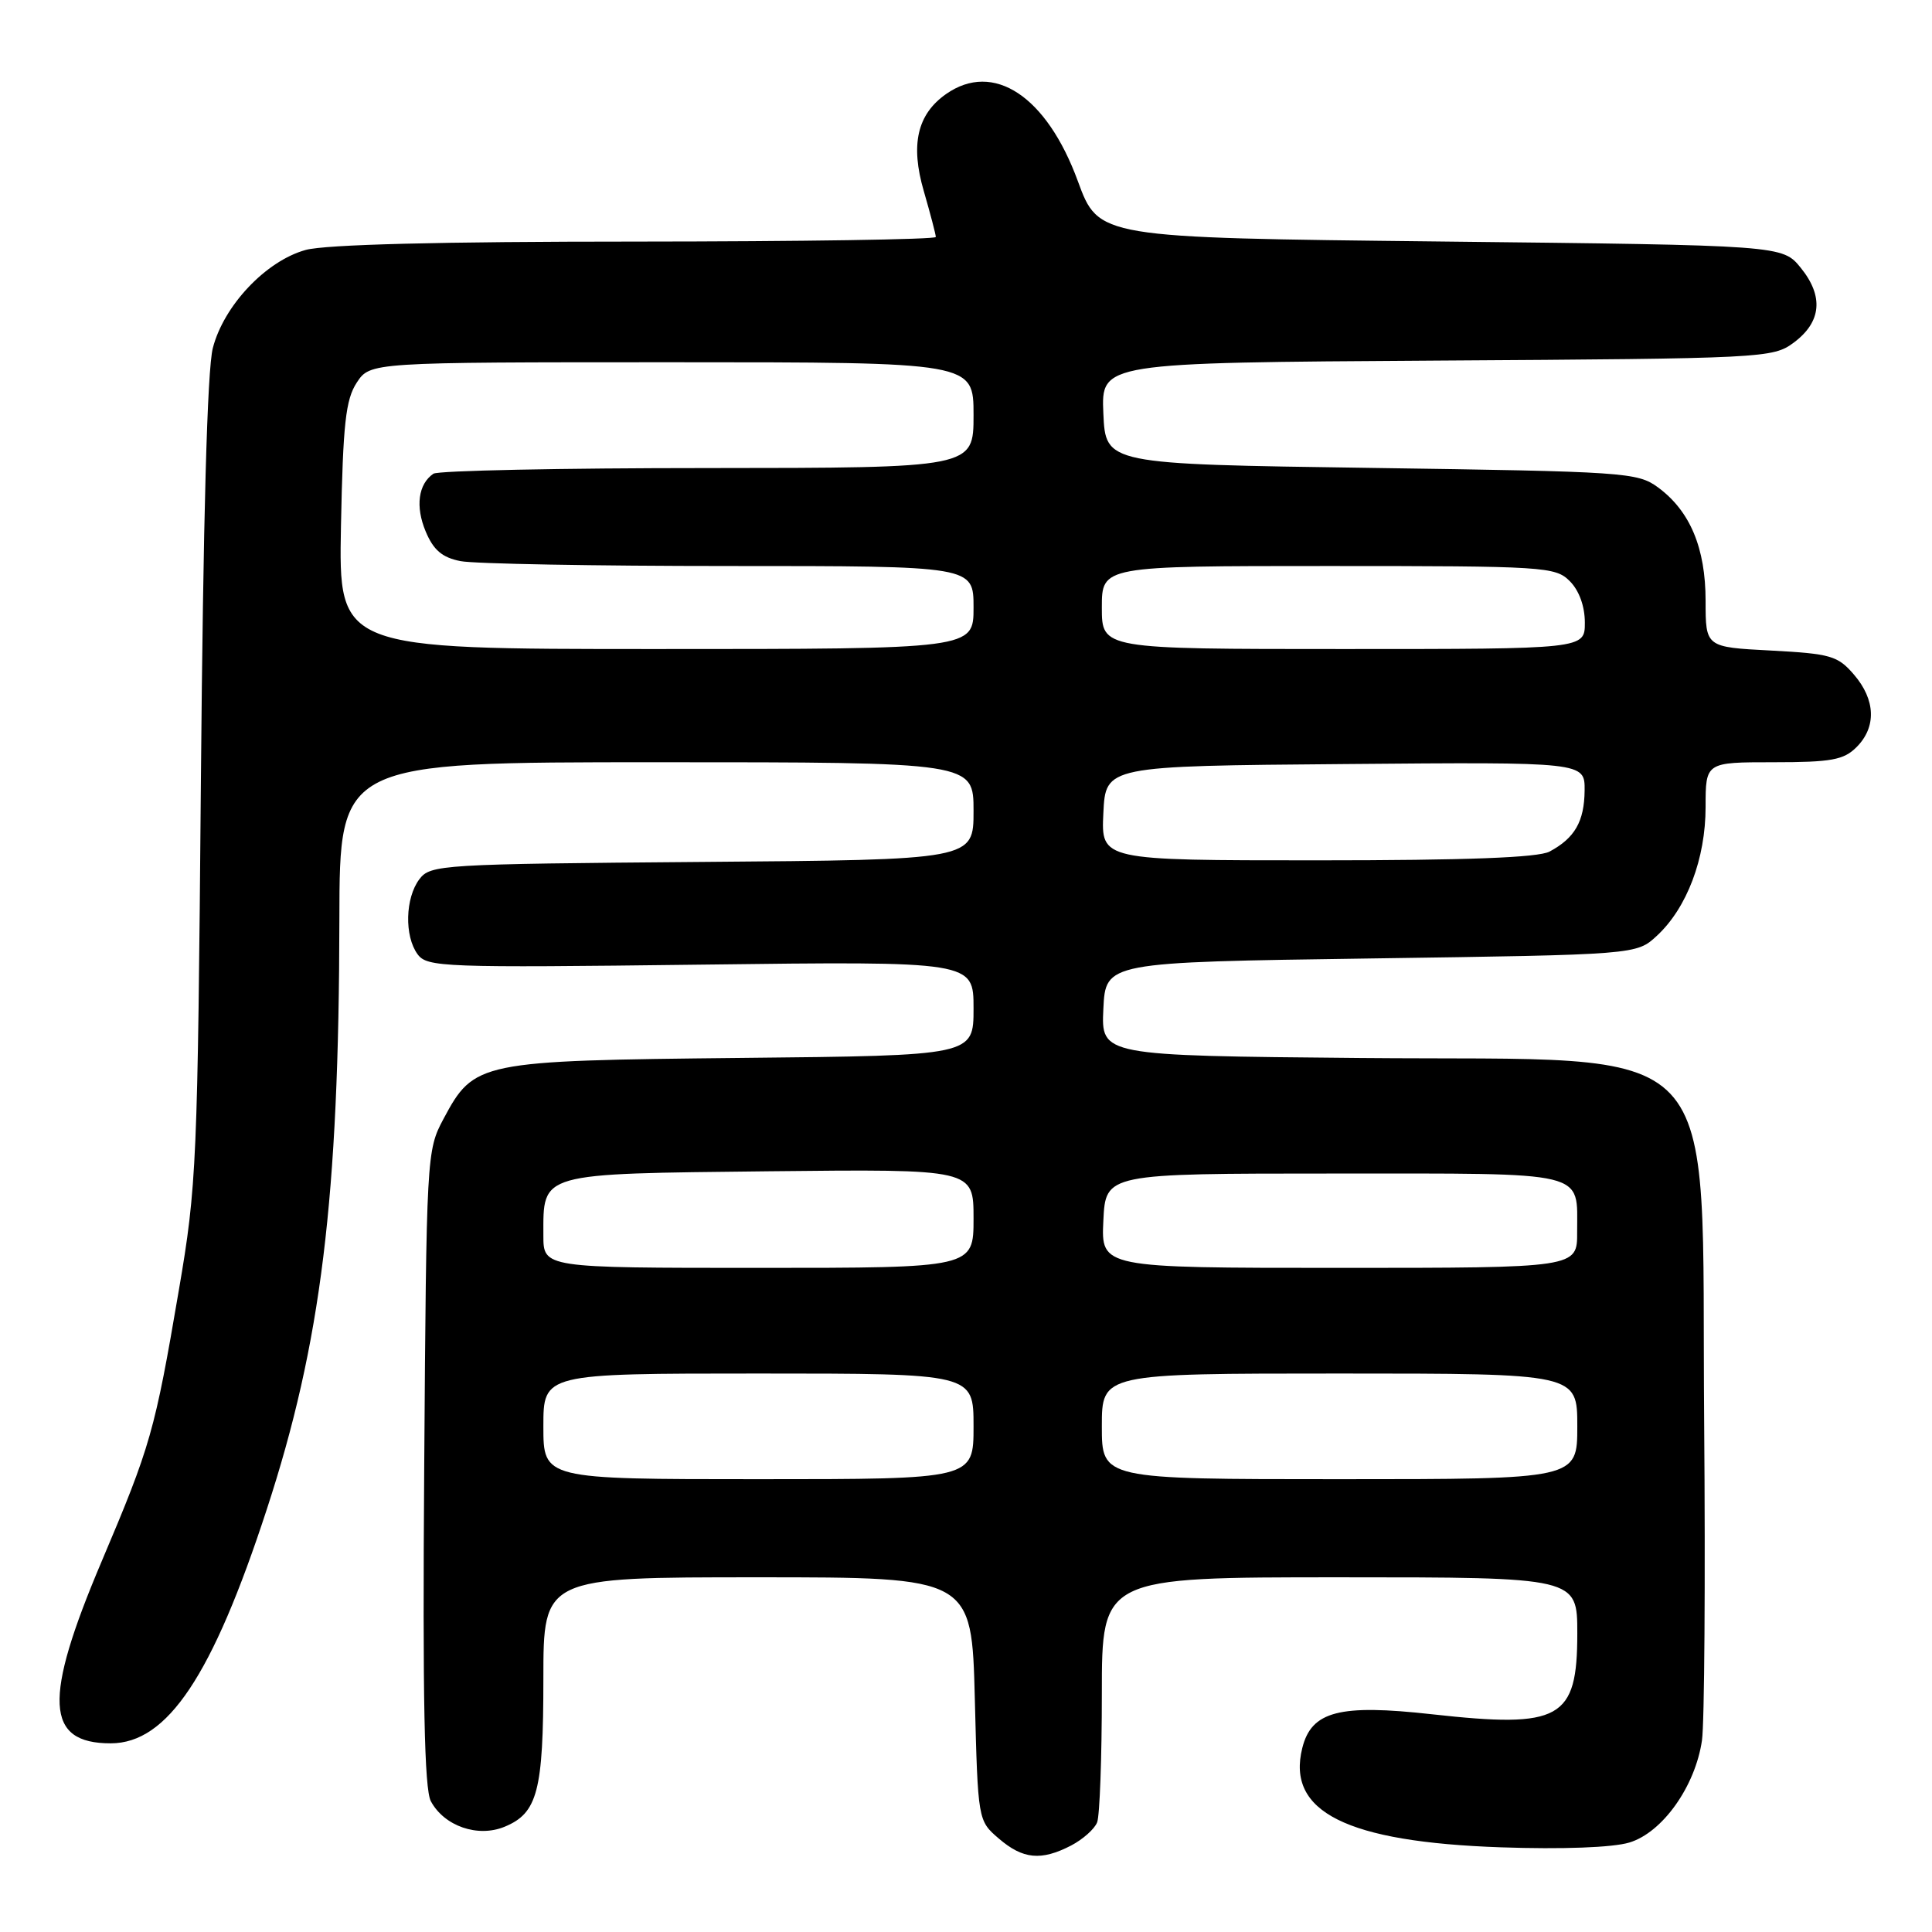 <?xml version="1.0" encoding="UTF-8" standalone="no"?>
<!DOCTYPE svg PUBLIC "-//W3C//DTD SVG 1.1//EN" "http://www.w3.org/Graphics/SVG/1.1/DTD/svg11.dtd" >
<svg xmlns="http://www.w3.org/2000/svg" xmlns:xlink="http://www.w3.org/1999/xlink" version="1.1" viewBox="0 0 256 256">
 <g >
 <path fill="currentColor"
d=" M 141.93 244.54 C 143.48 243.73 145.04 242.35 145.38 241.46 C 145.72 240.56 146.00 232.90 146.00 224.42 C 146.00 209.00 146.00 209.00 177.50 209.00 C 209.00 209.00 209.00 209.00 209.00 216.43 C 209.00 227.82 206.80 229.04 189.75 227.15 C 177.47 225.78 173.78 226.74 172.56 231.62 C 170.44 240.08 178.42 244.07 198.88 244.78 C 207.01 245.06 213.68 244.81 215.88 244.15 C 220.27 242.84 224.63 236.72 225.52 230.61 C 225.85 228.35 225.98 209.40 225.81 188.50 C 225.38 136.28 229.50 140.64 180.20 140.19 C 145.91 139.88 145.91 139.88 146.20 133.69 C 146.50 127.50 146.50 127.50 181.67 127.00 C 216.84 126.50 216.84 126.50 219.54 124.00 C 223.53 120.31 226.00 113.77 226.00 106.92 C 226.00 101.00 226.00 101.00 235.00 101.00 C 242.67 101.00 244.30 100.70 246.00 99.00 C 248.66 96.34 248.53 92.72 245.65 89.38 C 243.51 86.89 242.56 86.62 234.65 86.20 C 226.00 85.75 226.00 85.75 226.00 79.62 C 226.00 72.60 223.94 67.70 219.68 64.57 C 216.98 62.59 215.27 62.48 181.68 62.00 C 146.50 61.50 146.50 61.50 146.20 54.78 C 145.91 48.06 145.91 48.06 190.38 47.78 C 233.77 47.51 234.92 47.45 237.68 45.40 C 241.35 42.67 241.67 39.27 238.62 35.50 C 236.19 32.50 236.19 32.50 190.88 32.00 C 145.57 31.50 145.57 31.50 142.82 24.00 C 138.69 12.72 131.64 8.06 125.36 12.46 C 121.54 15.14 120.61 19.16 122.41 25.33 C 123.28 28.34 124.00 31.08 124.00 31.40 C 124.00 31.73 106.11 32.00 84.25 32.01 C 58.33 32.01 43.11 32.40 40.50 33.12 C 35.25 34.57 29.66 40.47 28.20 46.12 C 27.46 48.99 26.92 68.73 26.62 103.50 C 26.19 154.22 26.07 157.12 23.69 171.00 C 20.51 189.67 19.96 191.59 13.45 206.94 C 5.70 225.21 6.00 231.01 14.68 231.00 C 22.19 230.99 28.15 222.05 35.35 200.00 C 42.56 177.96 44.92 158.74 44.97 121.75 C 45.00 101.00 45.00 101.00 87.00 101.00 C 129.00 101.00 129.00 101.00 129.00 107.46 C 129.00 113.93 129.00 113.93 93.04 114.21 C 58.43 114.49 57.03 114.57 55.57 116.50 C 53.69 118.99 53.57 124.03 55.33 126.44 C 56.59 128.16 58.69 128.24 92.83 127.82 C 129.00 127.37 129.00 127.37 129.00 133.62 C 129.00 139.87 129.00 139.87 98.25 140.18 C 63.39 140.54 62.83 140.66 58.76 148.27 C 56.53 152.44 56.50 153.08 56.21 194.49 C 55.99 225.24 56.23 237.06 57.09 238.67 C 58.86 241.98 63.33 243.52 66.87 242.05 C 71.23 240.25 72.00 237.30 72.00 222.45 C 72.00 209.00 72.00 209.00 100.38 209.00 C 128.76 209.00 128.76 209.00 129.17 225.12 C 129.58 241.24 129.58 241.24 132.35 243.62 C 135.54 246.36 137.95 246.60 141.93 244.54 Z  M 72.00 189.00 C 72.00 182.00 72.00 182.00 100.50 182.00 C 129.00 182.00 129.00 182.00 129.00 189.00 C 129.00 196.00 129.00 196.00 100.50 196.00 C 72.00 196.00 72.00 196.00 72.00 189.00 Z  M 146.00 189.00 C 146.00 182.00 146.00 182.00 177.50 182.00 C 209.00 182.00 209.00 182.00 209.00 189.00 C 209.00 196.00 209.00 196.00 177.50 196.00 C 146.00 196.00 146.00 196.00 146.00 189.00 Z  M 72.00 163.69 C 72.00 155.32 71.23 155.54 101.92 155.20 C 129.00 154.91 129.00 154.91 129.00 161.45 C 129.00 168.00 129.00 168.00 100.50 168.00 C 72.00 168.00 72.00 168.00 72.00 163.69 Z  M 146.20 161.75 C 146.50 155.50 146.50 155.50 176.79 155.50 C 210.84 155.50 208.96 155.05 208.98 163.25 C 209.00 168.00 209.00 168.00 177.45 168.00 C 145.90 168.00 145.90 168.00 146.20 161.75 Z  M 146.20 107.75 C 146.50 101.50 146.50 101.50 178.25 101.24 C 210.00 100.97 210.00 100.97 209.97 104.74 C 209.93 108.85 208.67 111.05 205.32 112.84 C 203.80 113.64 194.35 114.00 174.52 114.00 C 145.90 114.00 145.90 114.00 146.20 107.75 Z  M 45.18 69.70 C 45.45 56.14 45.80 52.95 47.27 50.70 C 49.05 48.00 49.05 48.00 89.02 48.00 C 129.00 48.00 129.00 48.00 129.00 55.00 C 129.00 62.00 129.00 62.00 93.75 62.02 C 74.36 62.02 58.02 62.36 57.43 62.77 C 55.42 64.14 55.02 67.11 56.40 70.41 C 57.43 72.88 58.58 73.87 61.01 74.35 C 62.79 74.71 78.82 75.00 96.62 75.00 C 129.00 75.00 129.00 75.00 129.00 80.50 C 129.00 86.00 129.00 86.00 86.93 86.00 C 44.87 86.00 44.87 86.00 45.18 69.70 Z  M 146.00 80.50 C 146.00 75.00 146.00 75.00 176.00 75.00 C 204.67 75.00 206.09 75.09 208.00 77.00 C 209.24 78.24 210.00 80.33 210.00 82.50 C 210.00 86.00 210.00 86.00 178.00 86.00 C 146.00 86.00 146.00 86.00 146.00 80.50 Z "/>
</g>
</svg>